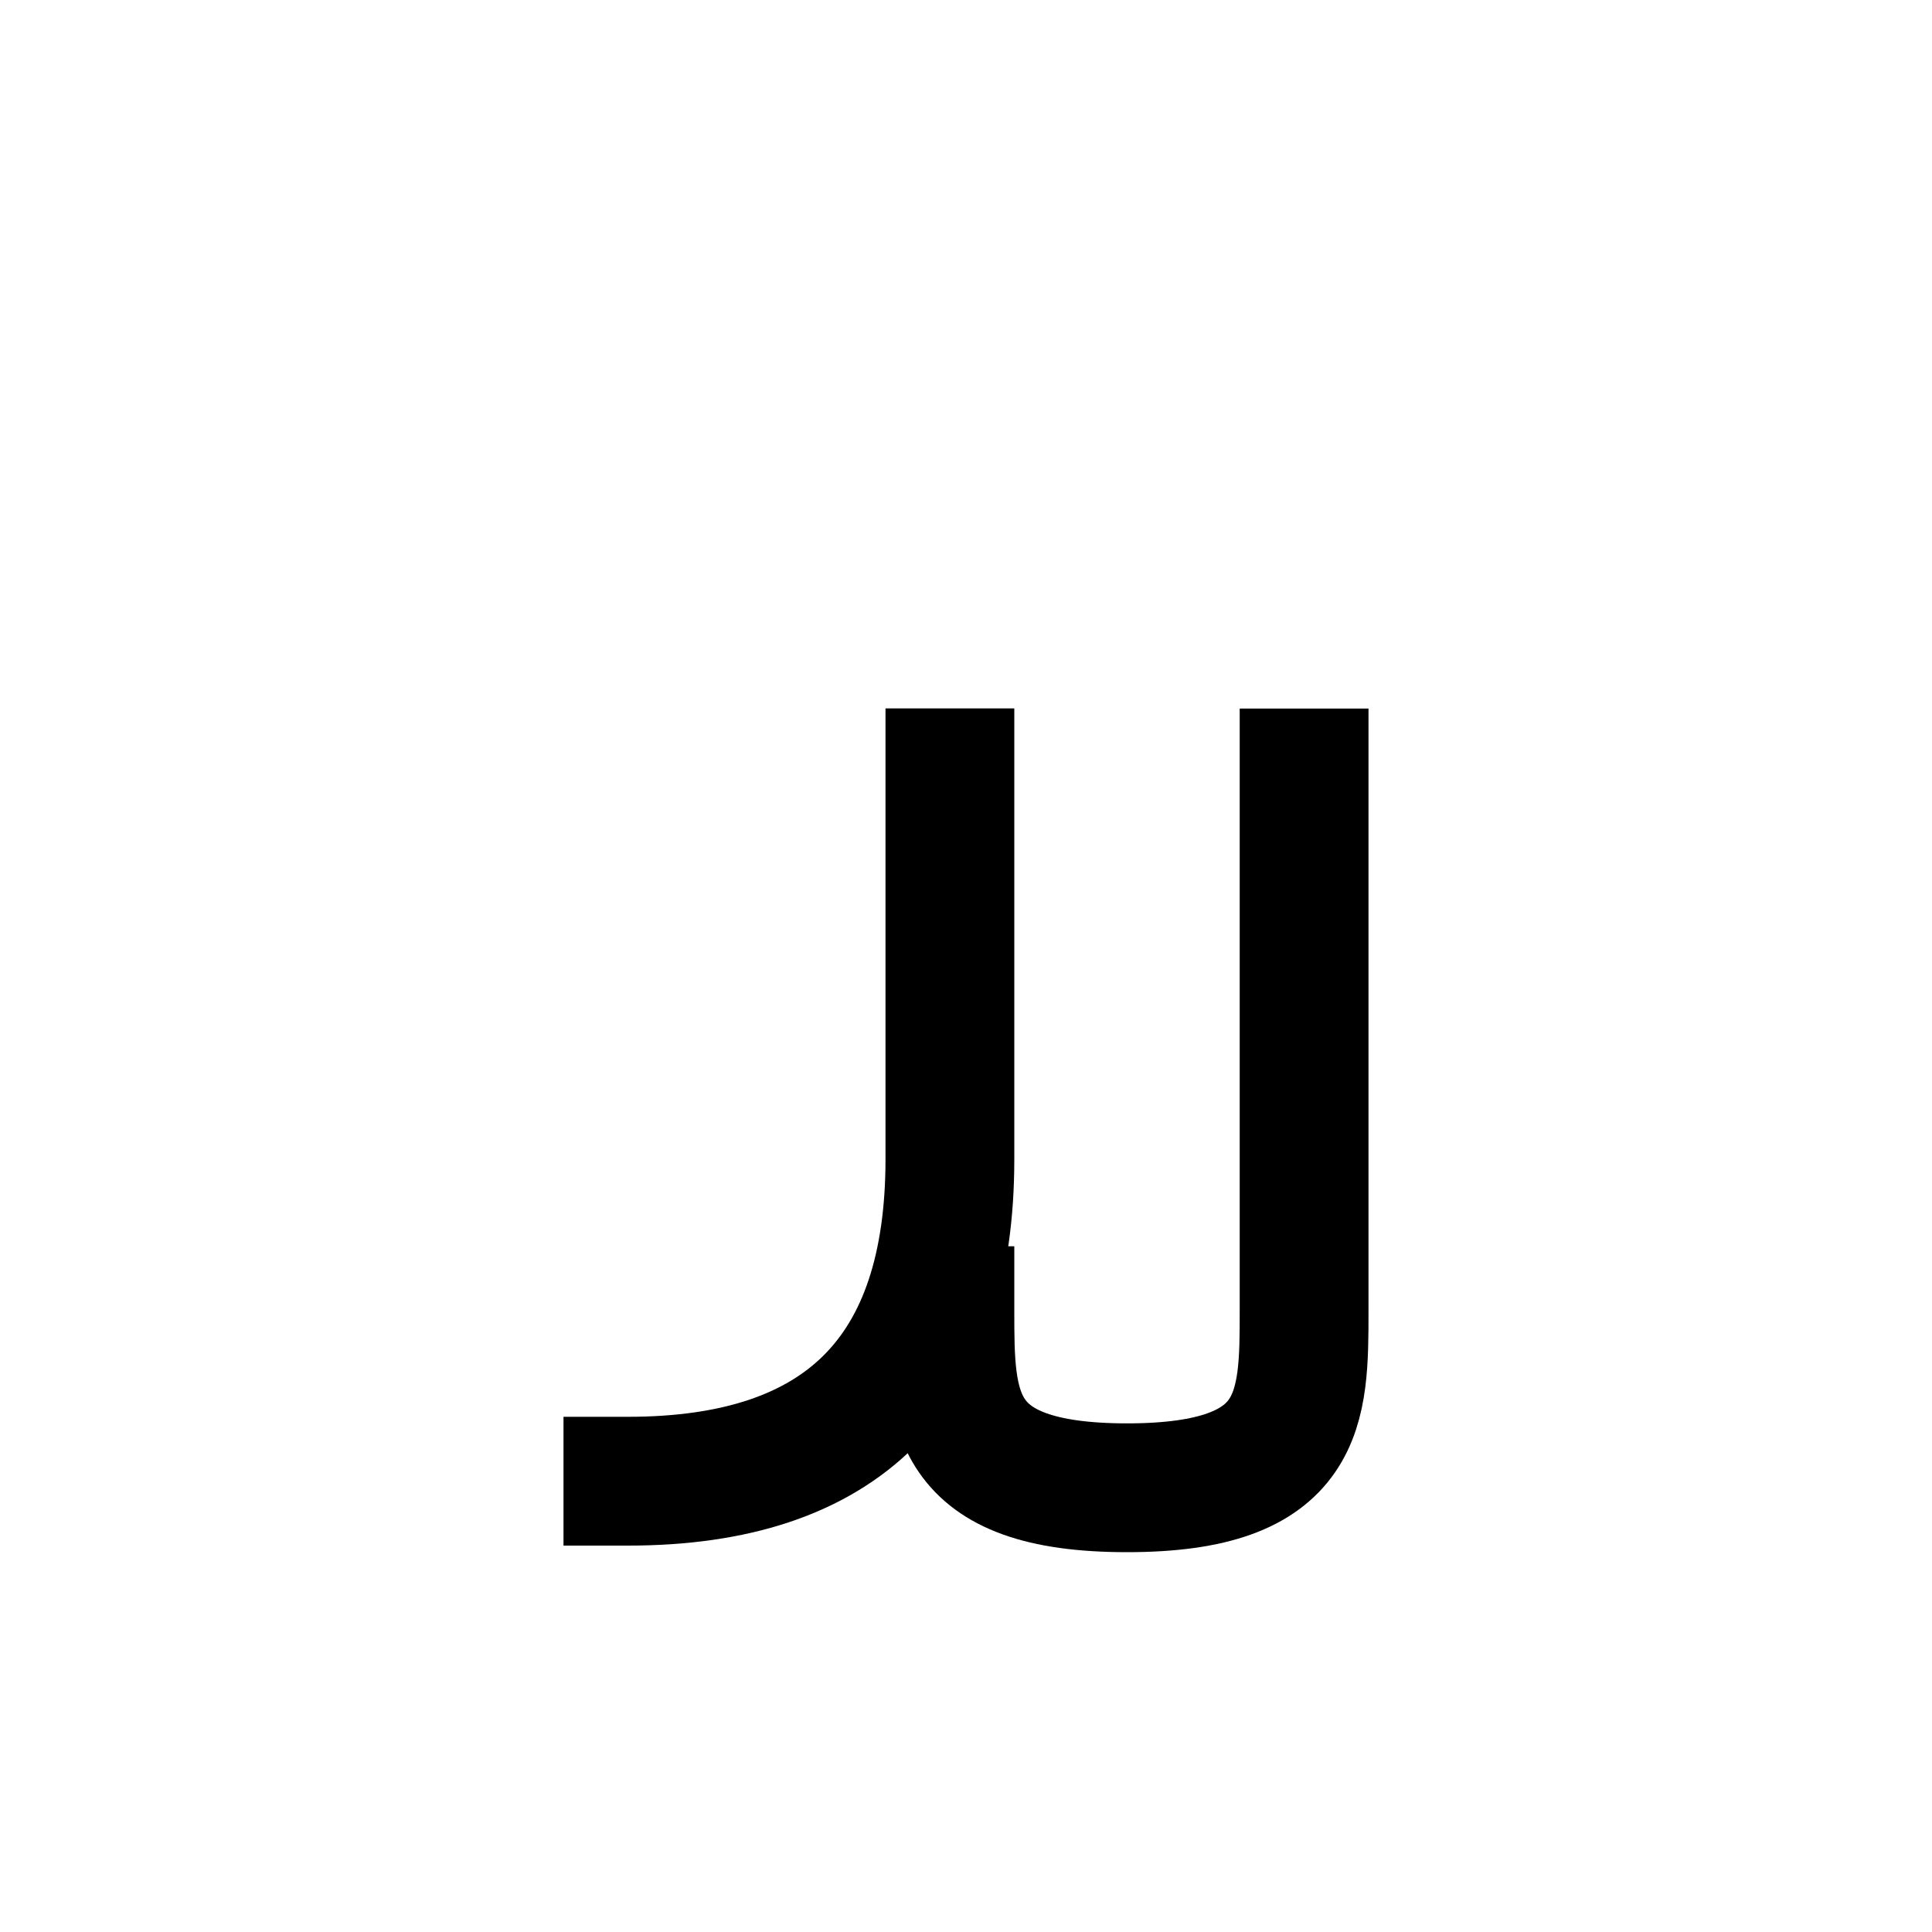 <?xml version="1.0" encoding="UTF-8"?>
<svg id="a" data-name="레이어 1" xmlns="http://www.w3.org/2000/svg" width="15" height="15" viewBox="0 0 15 15">
  <path d="M4.875,11.5q2.5,0,2.5-2.5v-3" fill="none" stroke="#000" stroke-linecap="square" stroke-miterlimit="10"/>
  <path d="M7.375,10.176c0,.759,0,1.375,1.375,1.375s1.375-.616,1.375-1.375v-4.175" fill="none" stroke="#000" stroke-linecap="square" stroke-miterlimit="10"/>
</svg>